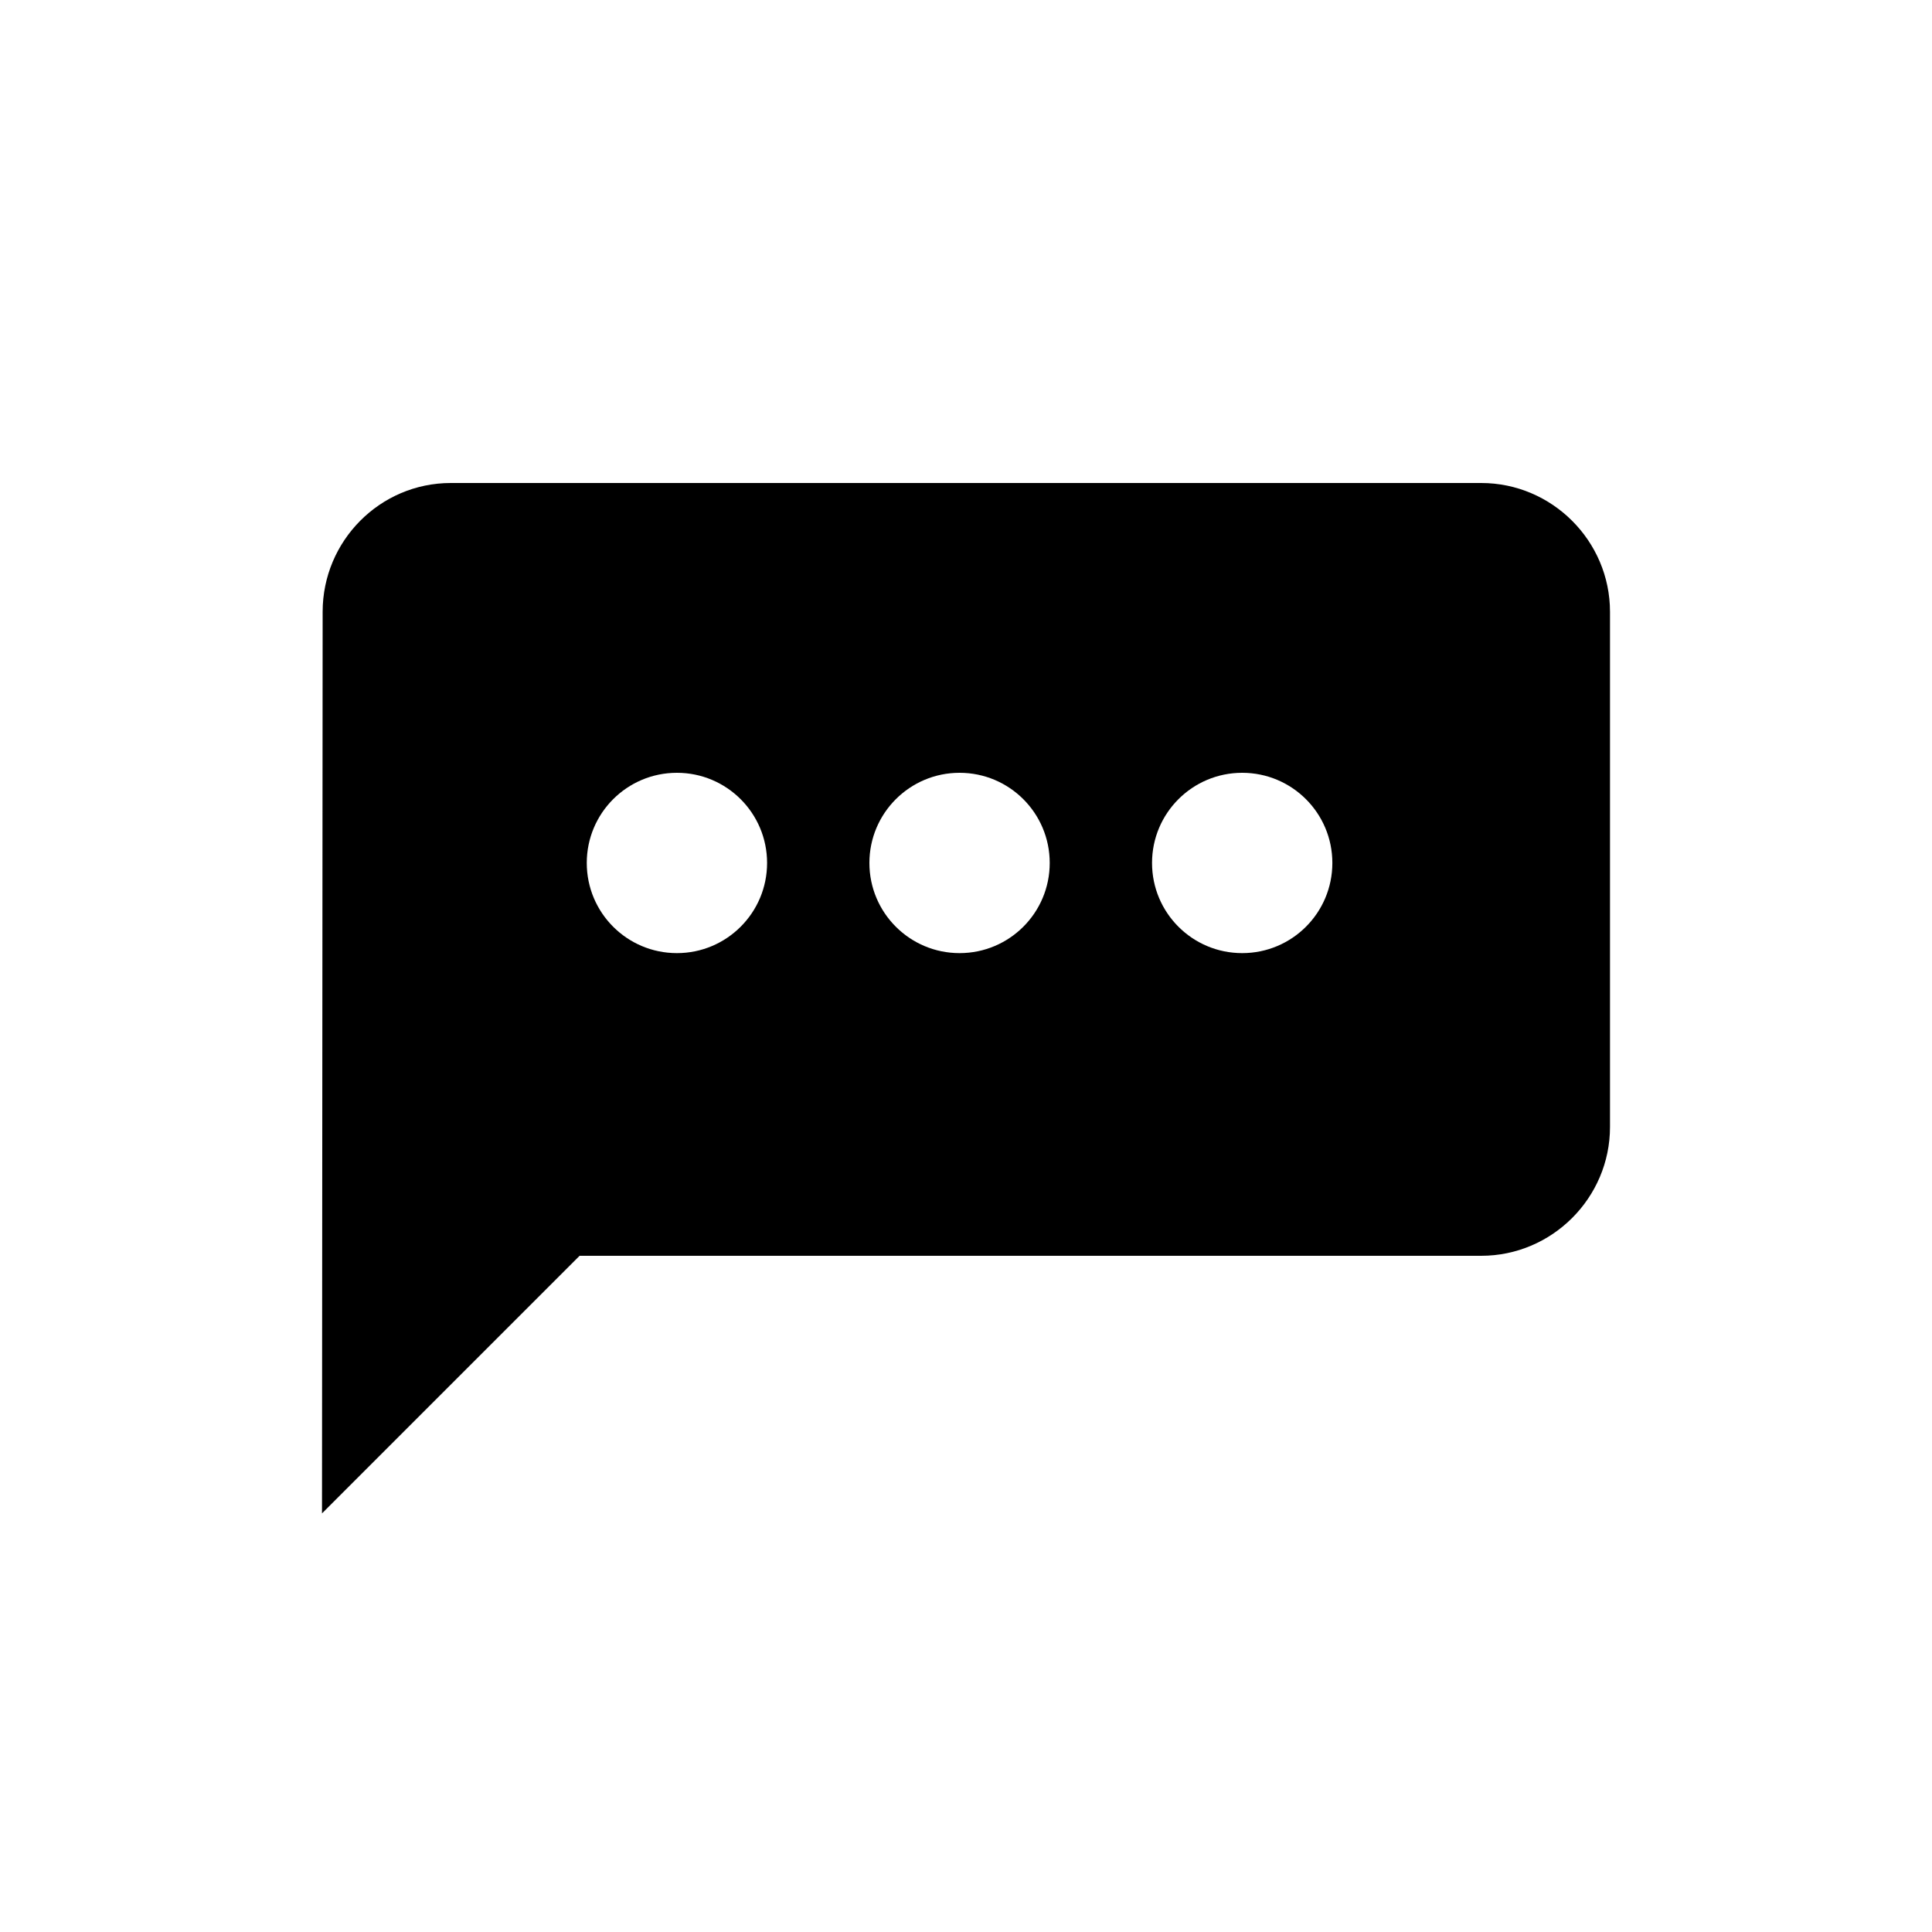 <svg width="24" height="24" viewBox="0 0 24 24" fill="none" xmlns="http://www.w3.org/2000/svg">
<path fill-rule="evenodd" clip-rule="evenodd" d="M5.6 6H18.4C19.28 6 20 6.72 20 7.6V14C20 14.88 19.28 15.6 18.4 15.6H7.2L4 18.8L4.008 7.6C4.008 6.72 4.72 6 5.6 6ZM8.409 11.84C9.027 11.84 9.529 11.339 9.529 10.72C9.529 10.101 9.027 9.6 8.409 9.6C7.79 9.6 7.289 10.101 7.289 10.72C7.289 11.339 7.79 11.84 8.409 11.84ZM13.04 10.72C13.04 11.339 12.539 11.84 11.92 11.84C11.302 11.84 10.8 11.339 10.8 10.72C10.8 10.101 11.302 9.6 11.92 9.6C12.539 9.6 13.04 10.101 13.04 10.72ZM15.431 11.84C16.05 11.84 16.551 11.339 16.551 10.72C16.551 10.101 16.05 9.6 15.431 9.6C14.812 9.6 14.311 10.101 14.311 10.72C14.311 11.339 14.812 11.84 15.431 11.84Z" fill="black"/>
</svg>
